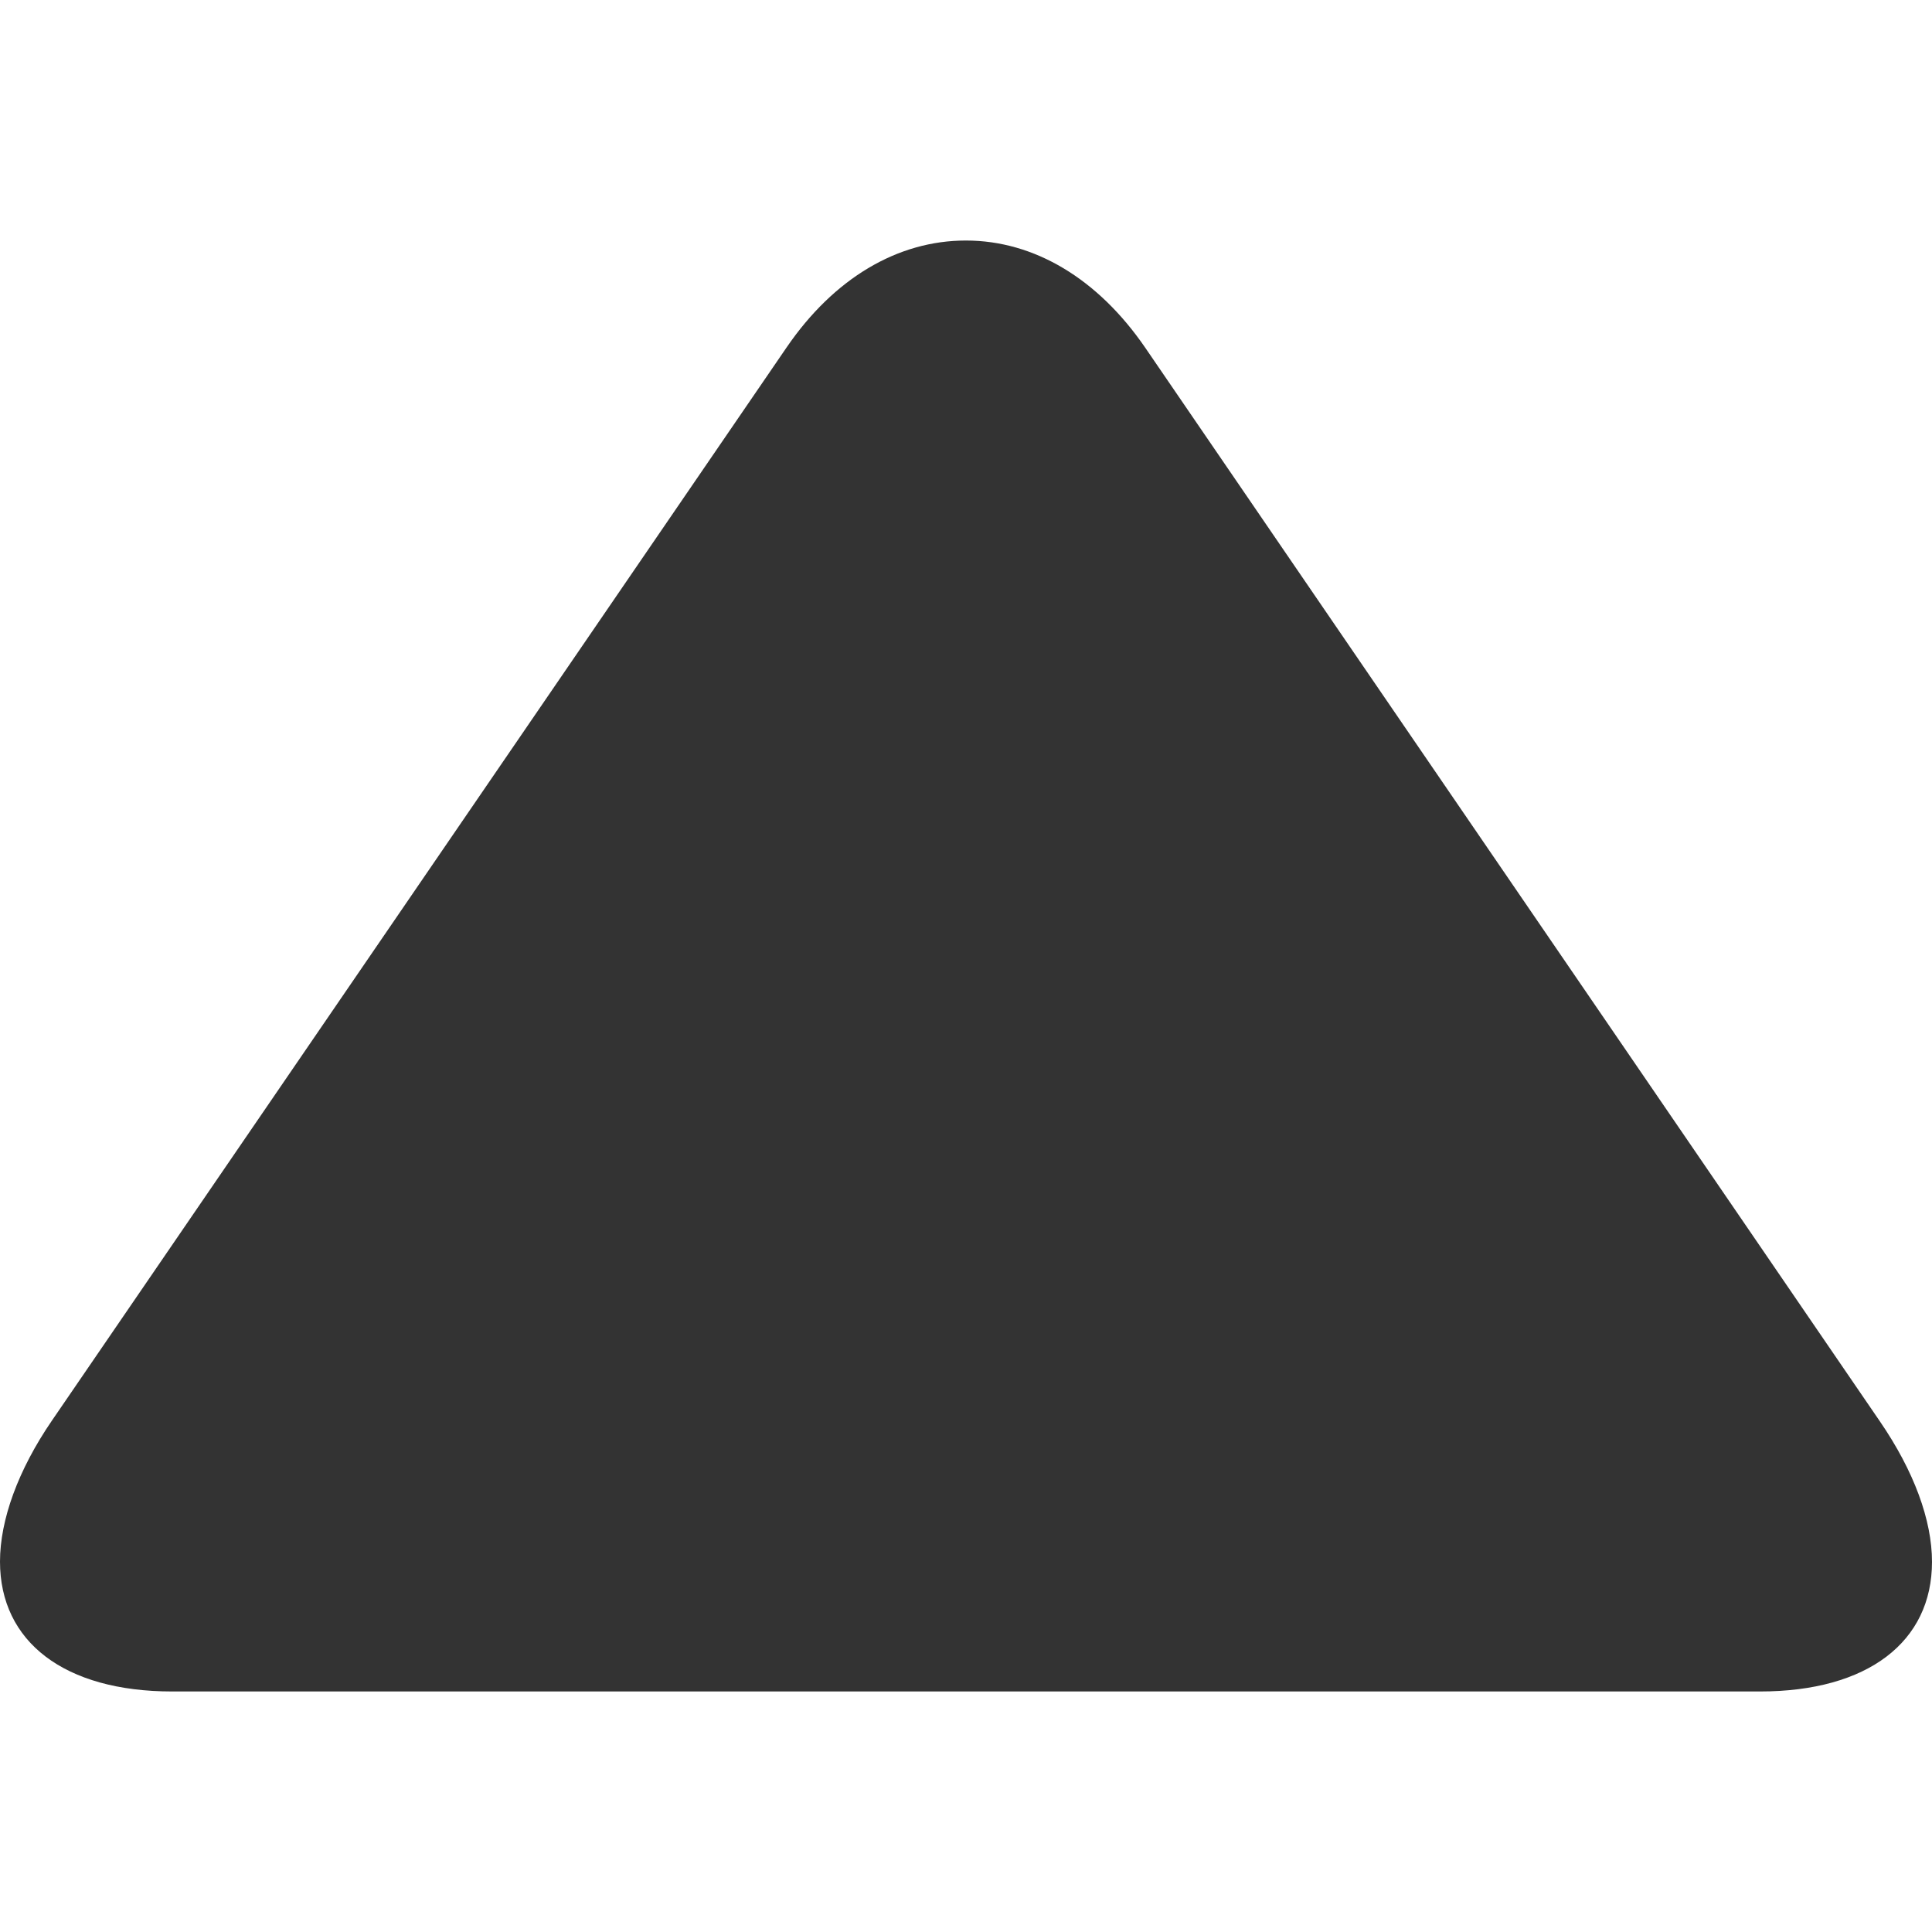 <svg xmlns="http://www.w3.org/2000/svg" version="1.1" xmlns:xlink="http://www.w3.org/1999/xlink" width="50" height="50" x="0" y="0" viewBox="0 0 494.148 494.148" style="enable-background:new 0 0 512 512" xml:space="preserve" class=""><g transform="matrix(6.123233995736766e-17,-1,1,6.123233995736766e-17,-0,494.148)"><path d="M405.284 201.188 130.804 13.28C118.128 4.596 105.356 0 94.74 0 74.216 0 61.52 16.472 61.52 44.044v406.124c0 27.54 12.68 43.98 33.156 43.98 10.632 0 23.2-4.6 35.904-13.308l274.608-187.904c17.66-12.104 27.44-28.392 27.44-45.884.004-17.48-9.664-33.764-27.344-45.864z" fill="#333333" opacity="1" data-original="#000000" class=""></path></g></svg>